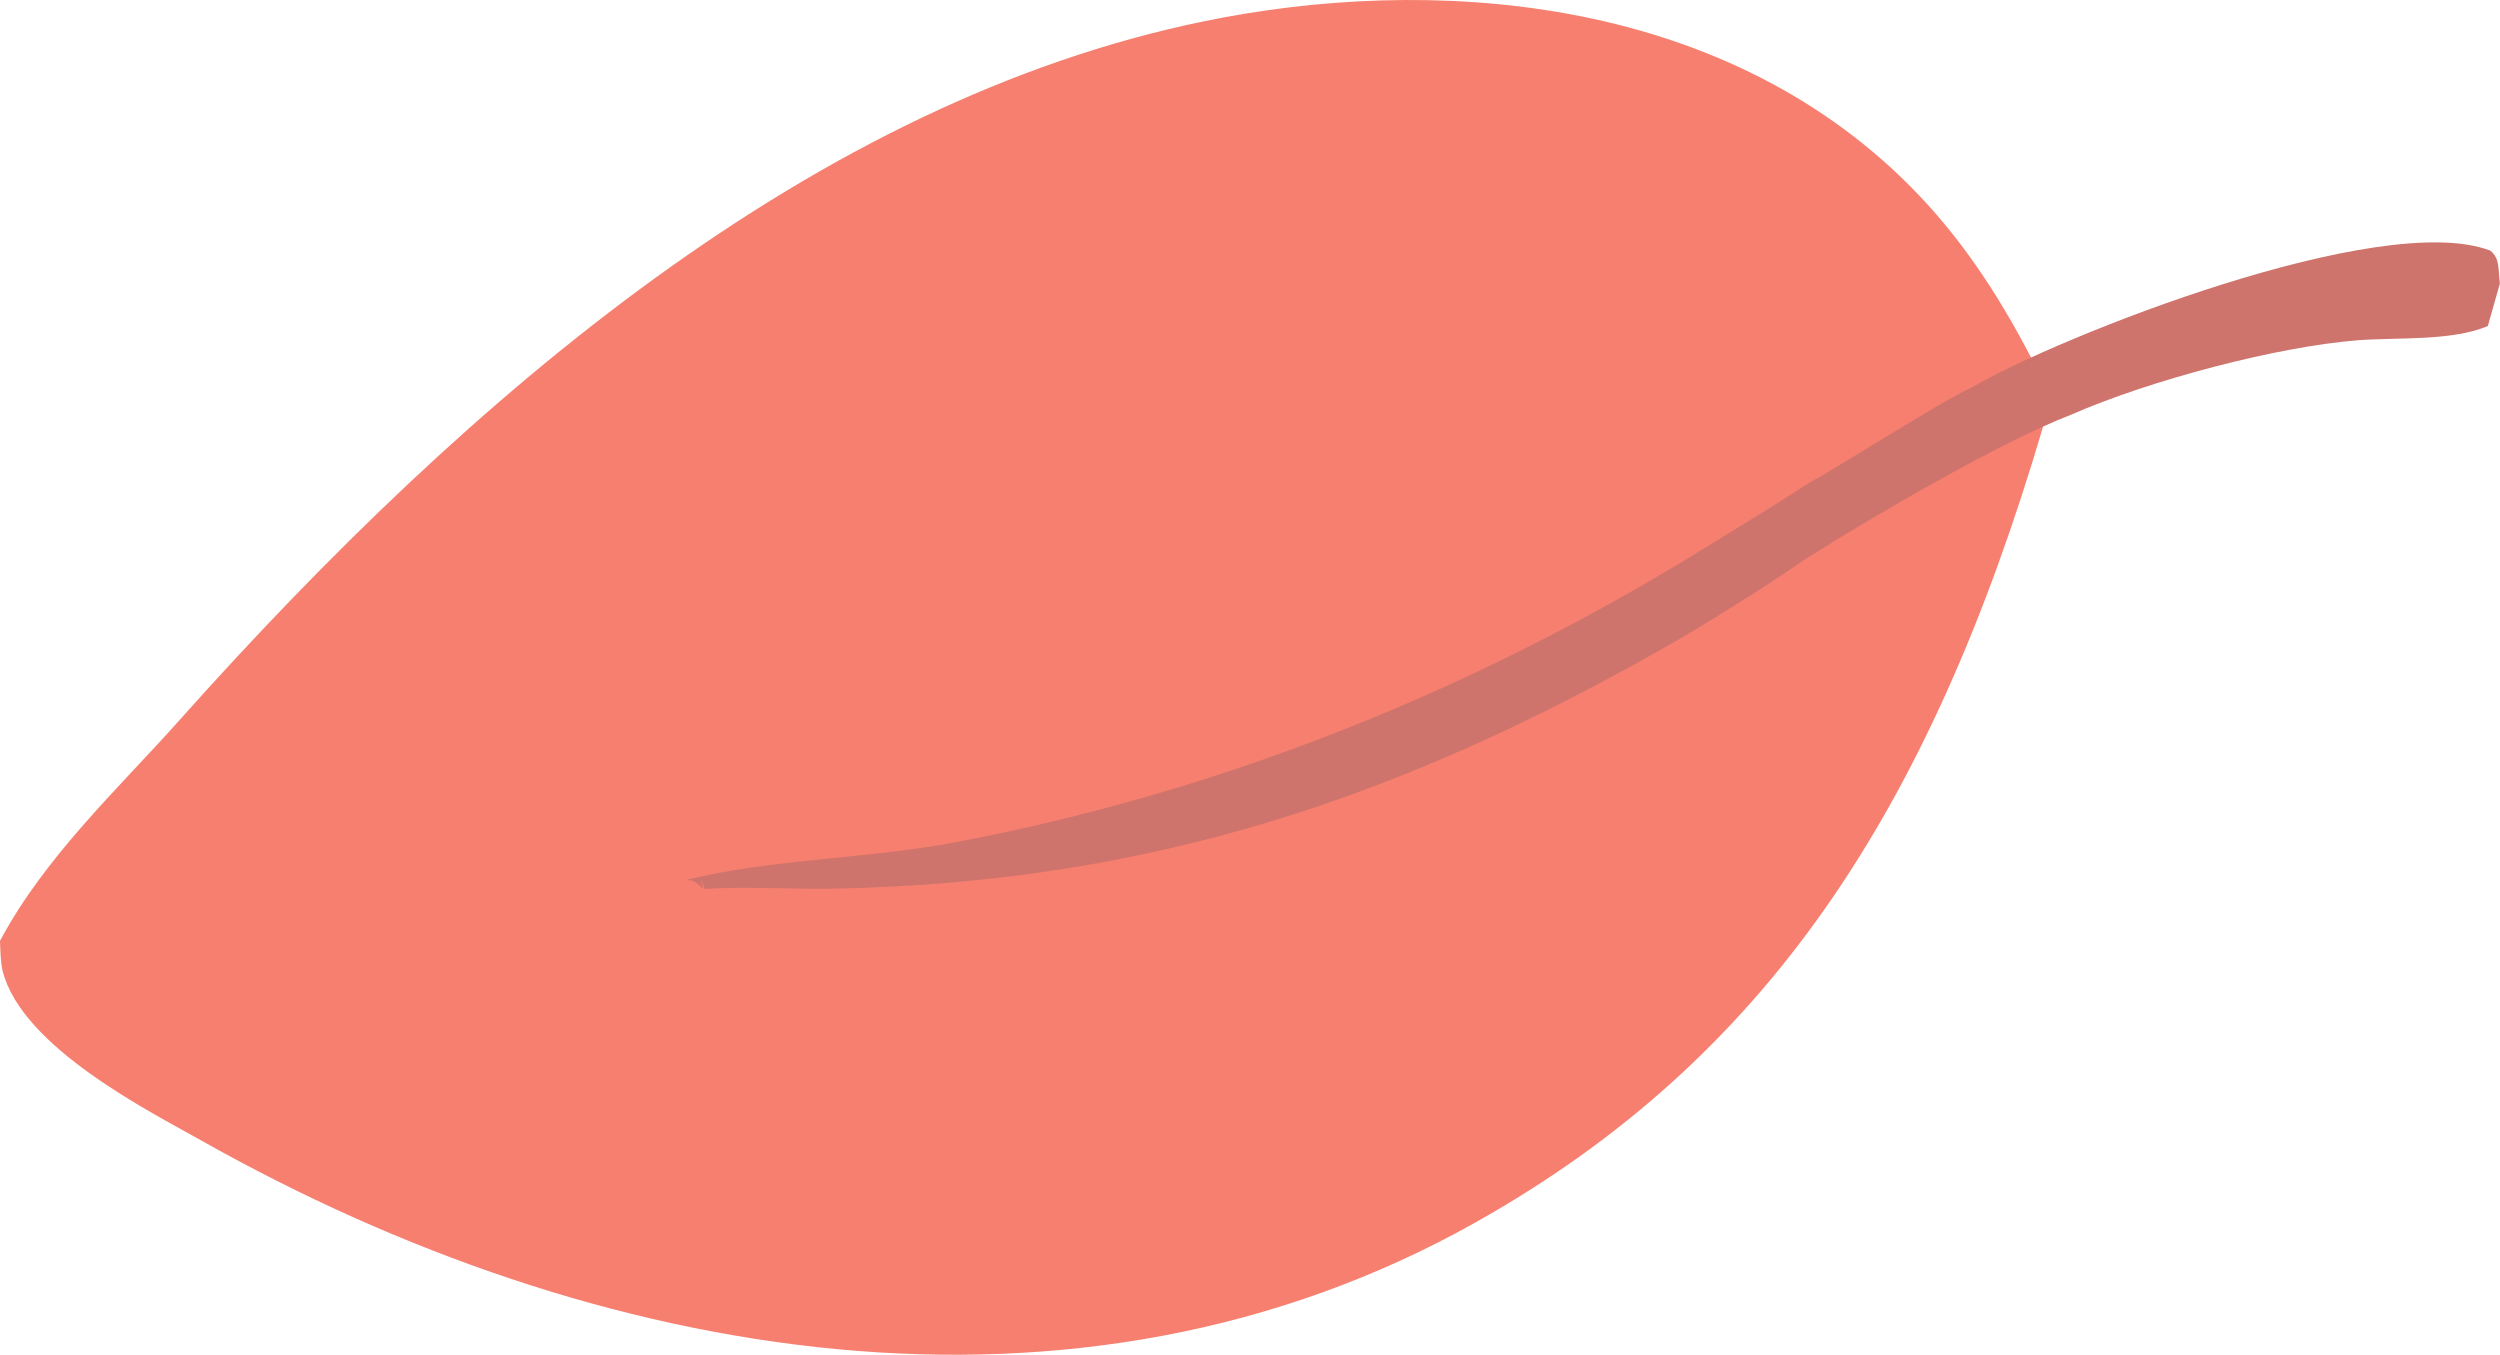 <?xml version="1.0" encoding="UTF-8"?>
<svg id="Laag_1" data-name="Laag 1" xmlns="http://www.w3.org/2000/svg" viewBox="0 0 232.65 126.07">
  <defs>
    <style>
      .cls-1 {
        fill: #cf746c;
      }

      .cls-2 {
        fill: #f67f6f;
      }
    </style>
  </defs>
  <path class="cls-2" d="M190,33.06l-.88.43c-3.23-6.26-6.82-11.61-11.38-16.18C159.91-.6,132.96-2.34,112,1.99,75.93,9.43,44.08,36.31,16.6,67.13c-5.51,6.18-12.43,12.59-16.6,20.43.04.83.04,1.99.25,2.81,1.8,7.11,13.76,13.1,18.49,15.77,36.77,20.73,81.41,28.49,118.55,7.63,26.93-15.12,42.22-38.07,52.83-74.04"/>
  <path class="cls-1" d="M64,81.89v-.05s1.03-.23,1.03-.23c7.95-1.74,16.25-1.74,24.25-3.3,3.46-.66,6.91-1.42,10.34-2.27,3.43-.85,6.85-1.8,10.24-2.83,3.4-1.04,6.77-2.17,10.12-3.39,3.35-1.22,6.68-2.54,9.99-3.94,3.31-1.41,6.59-2.9,9.84-4.49,3.25-1.59,6.48-3.26,9.67-5.03,3.19-1.76,6.36-3.62,9.49-5.56,3.13-1.94,6.23-3.8,9.49-5.93,2.34-1.23,12.38-7.65,15.01-8.8,8.26-4.83,38.15-16.61,48.27-12.75.93.72.73,1.8.9,3.06l-1.12,3.96c-3.35,1.43-8.5,1.04-12.15,1.33-7.43.59-19.22,3.67-26.7,6.95-6.51,2.51-18.49,9.49-24.82,13.51h0c-3.08,2.19-9.15,5.94-11.71,7.42-26.06,15-49.47,22.5-78.09,23.14-4.14.09-8.35-.21-12.47.03l-.41-1.12.29,1.12c-.6-.49-.77-.8-1.48-.82Z"/>
</svg>
